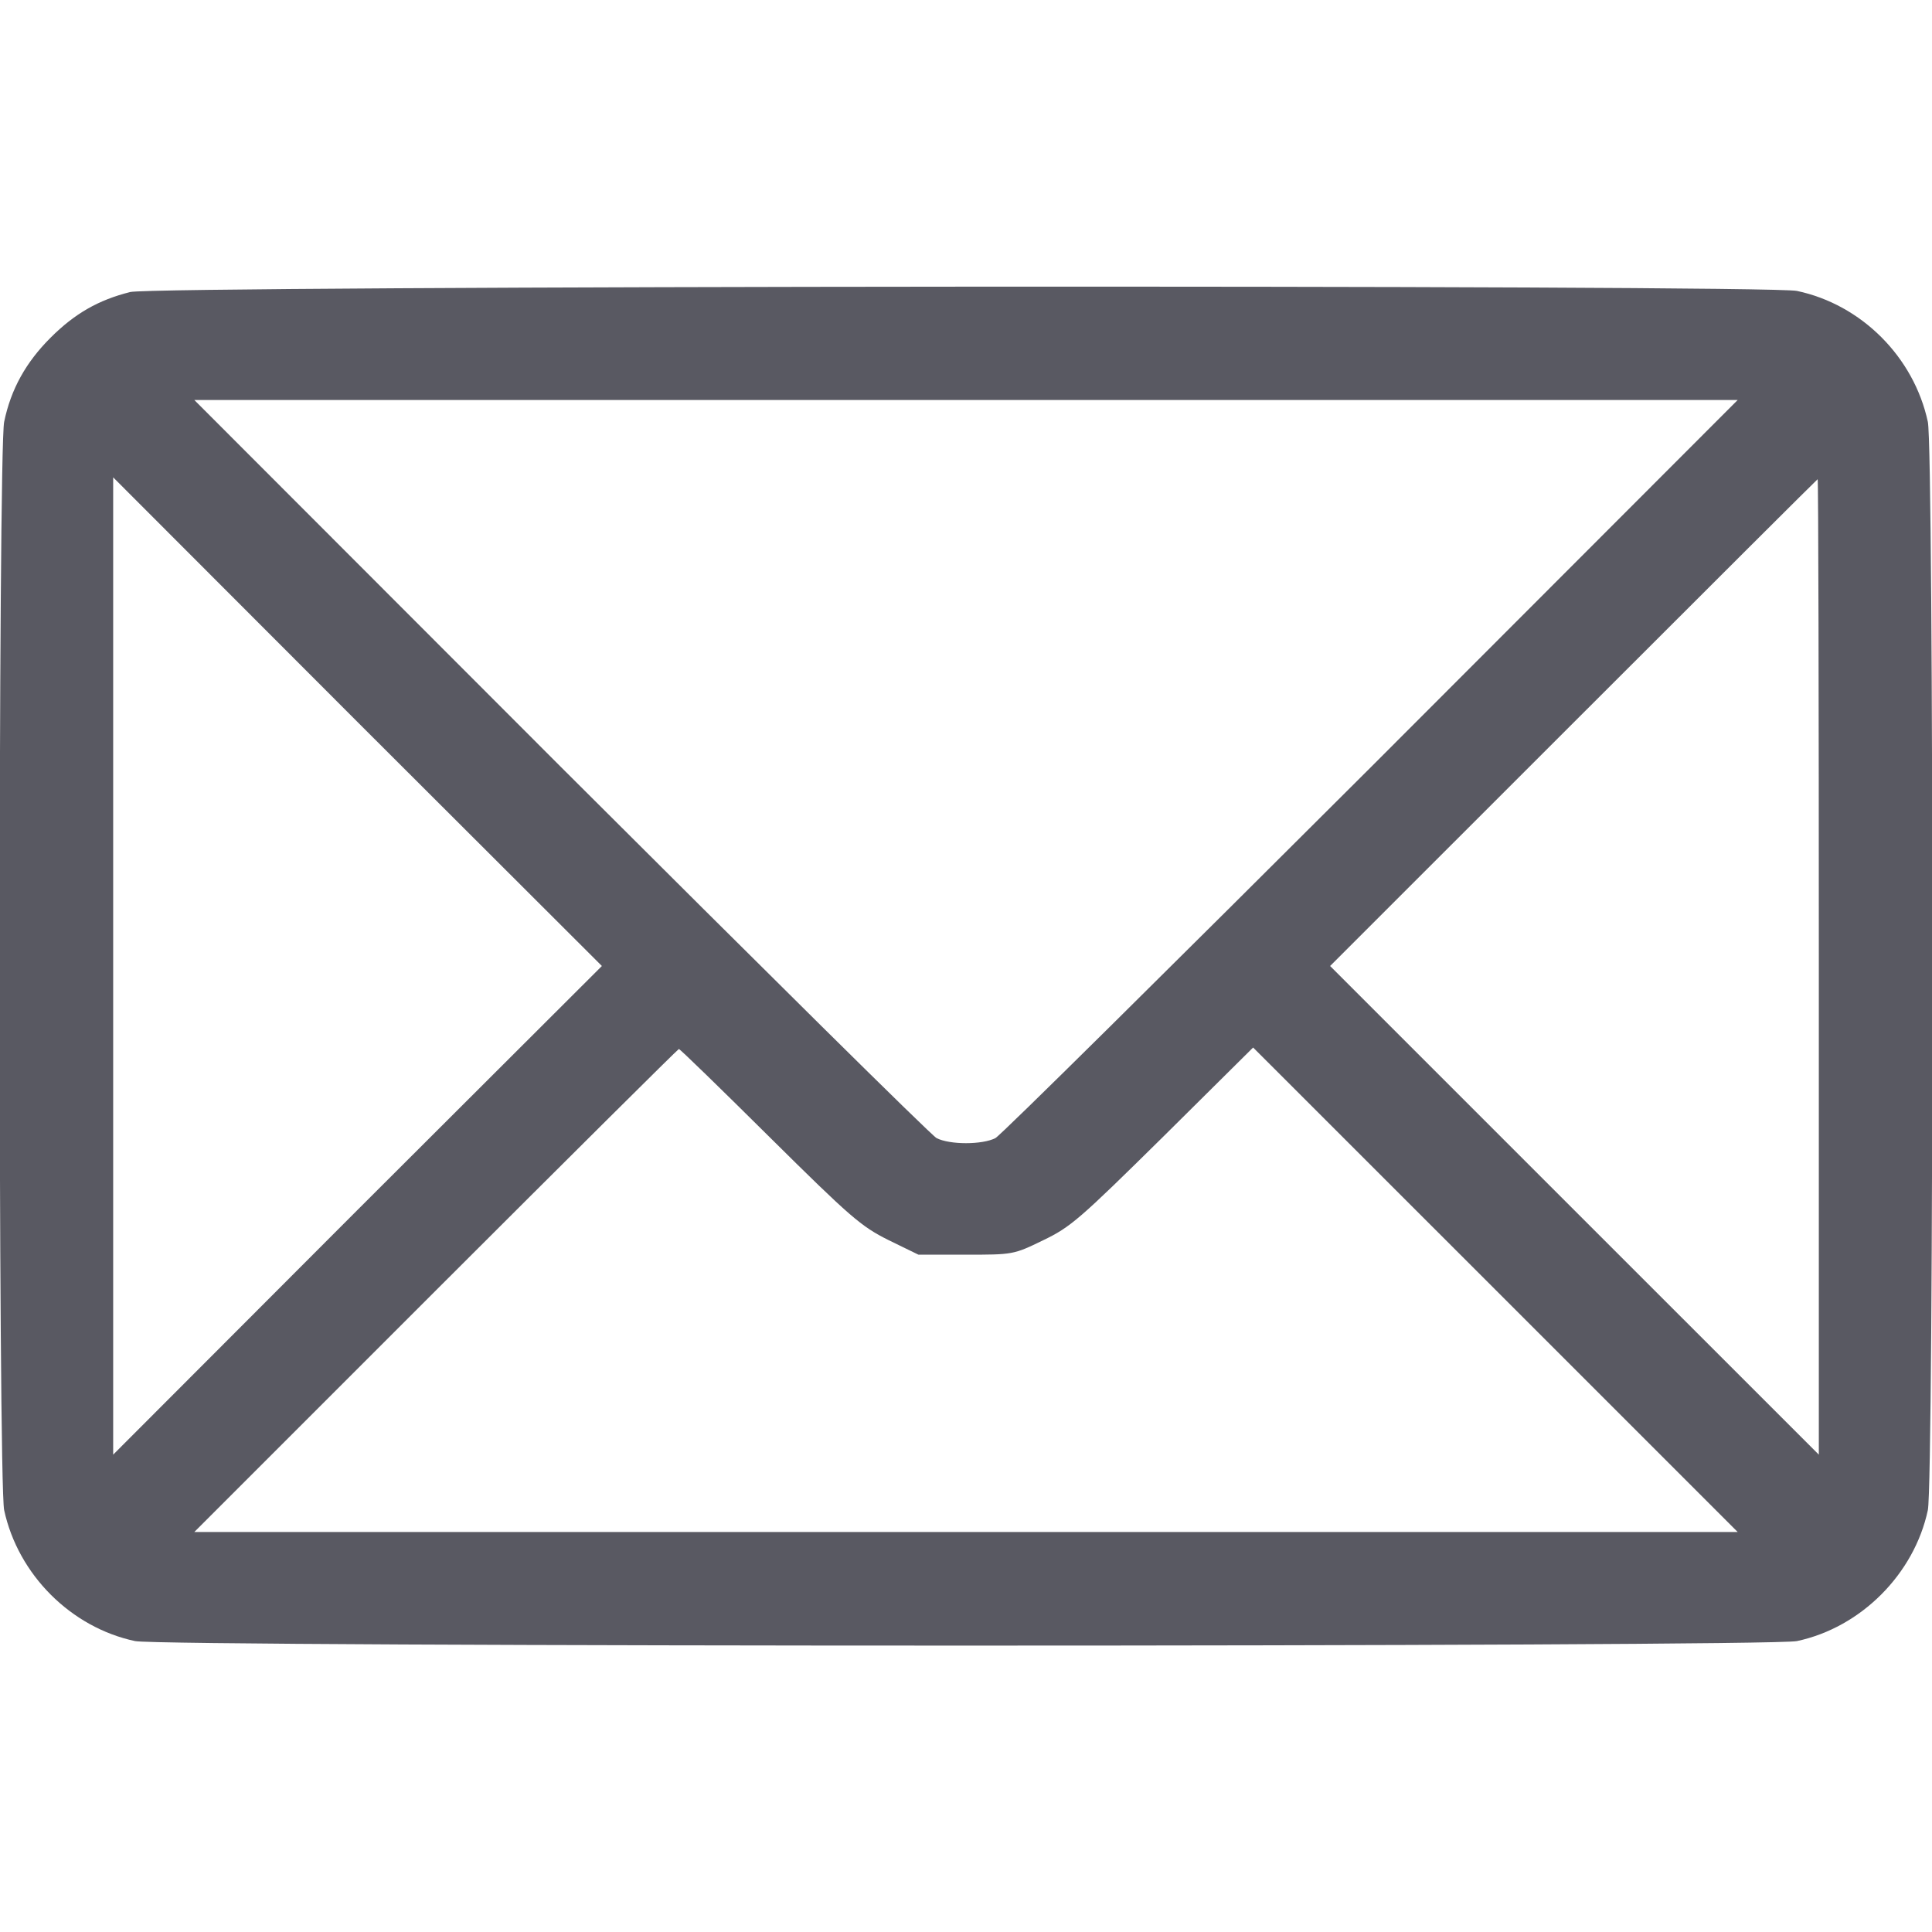 <svg width="26" height="26" viewBox="0 0 26 26" fill="none" xmlns="http://www.w3.org/2000/svg">
<g clip-path="url(#clip0_6_54)">
<path d="M1.752 3.93C1.325 4.037 1.005 4.22 0.68 4.545C0.35 4.875 0.147 5.236 0.056 5.677C-0.025 6.063 -0.025 19.947 0.056 20.323C0.244 21.191 0.955 21.902 1.818 22.085C2.199 22.166 23.801 22.166 24.182 22.085C25.045 21.902 25.761 21.181 25.944 20.323C26.025 19.937 26.025 6.053 25.944 5.677C25.756 4.804 25.05 4.098 24.182 3.915C23.771 3.829 2.097 3.844 1.752 3.93ZM18.459 10.314C15.747 13.02 13.472 15.275 13.396 15.316C13.218 15.407 12.782 15.407 12.604 15.316C12.528 15.275 10.253 13.02 7.541 10.314L2.615 5.383H13H23.385L18.459 10.314ZM4.809 16.285L1.523 19.576V13V6.424L4.809 9.714L8.1 13L4.809 16.285ZM24.477 13.01V19.576L21.191 16.291L17.9 13L21.176 9.725C22.979 7.922 24.456 6.449 24.461 6.449C24.471 6.449 24.477 9.405 24.477 13.01ZM10.354 15.3C11.446 16.382 11.588 16.504 11.954 16.687L12.36 16.885H12.995C13.63 16.885 13.64 16.885 14.036 16.692C14.407 16.514 14.523 16.413 15.651 15.3L16.864 14.097L20.125 17.357L23.385 20.617H13H2.615L5.865 17.367C7.653 15.58 9.125 14.117 9.136 14.117C9.151 14.117 9.699 14.65 10.354 15.3Z" fill="#595962"/>
</g>
<defs>
<clipPath id="clip0_6_54">
<rect width="26" height="26" fill="white"/>
</clipPath>
</defs>
</svg>
